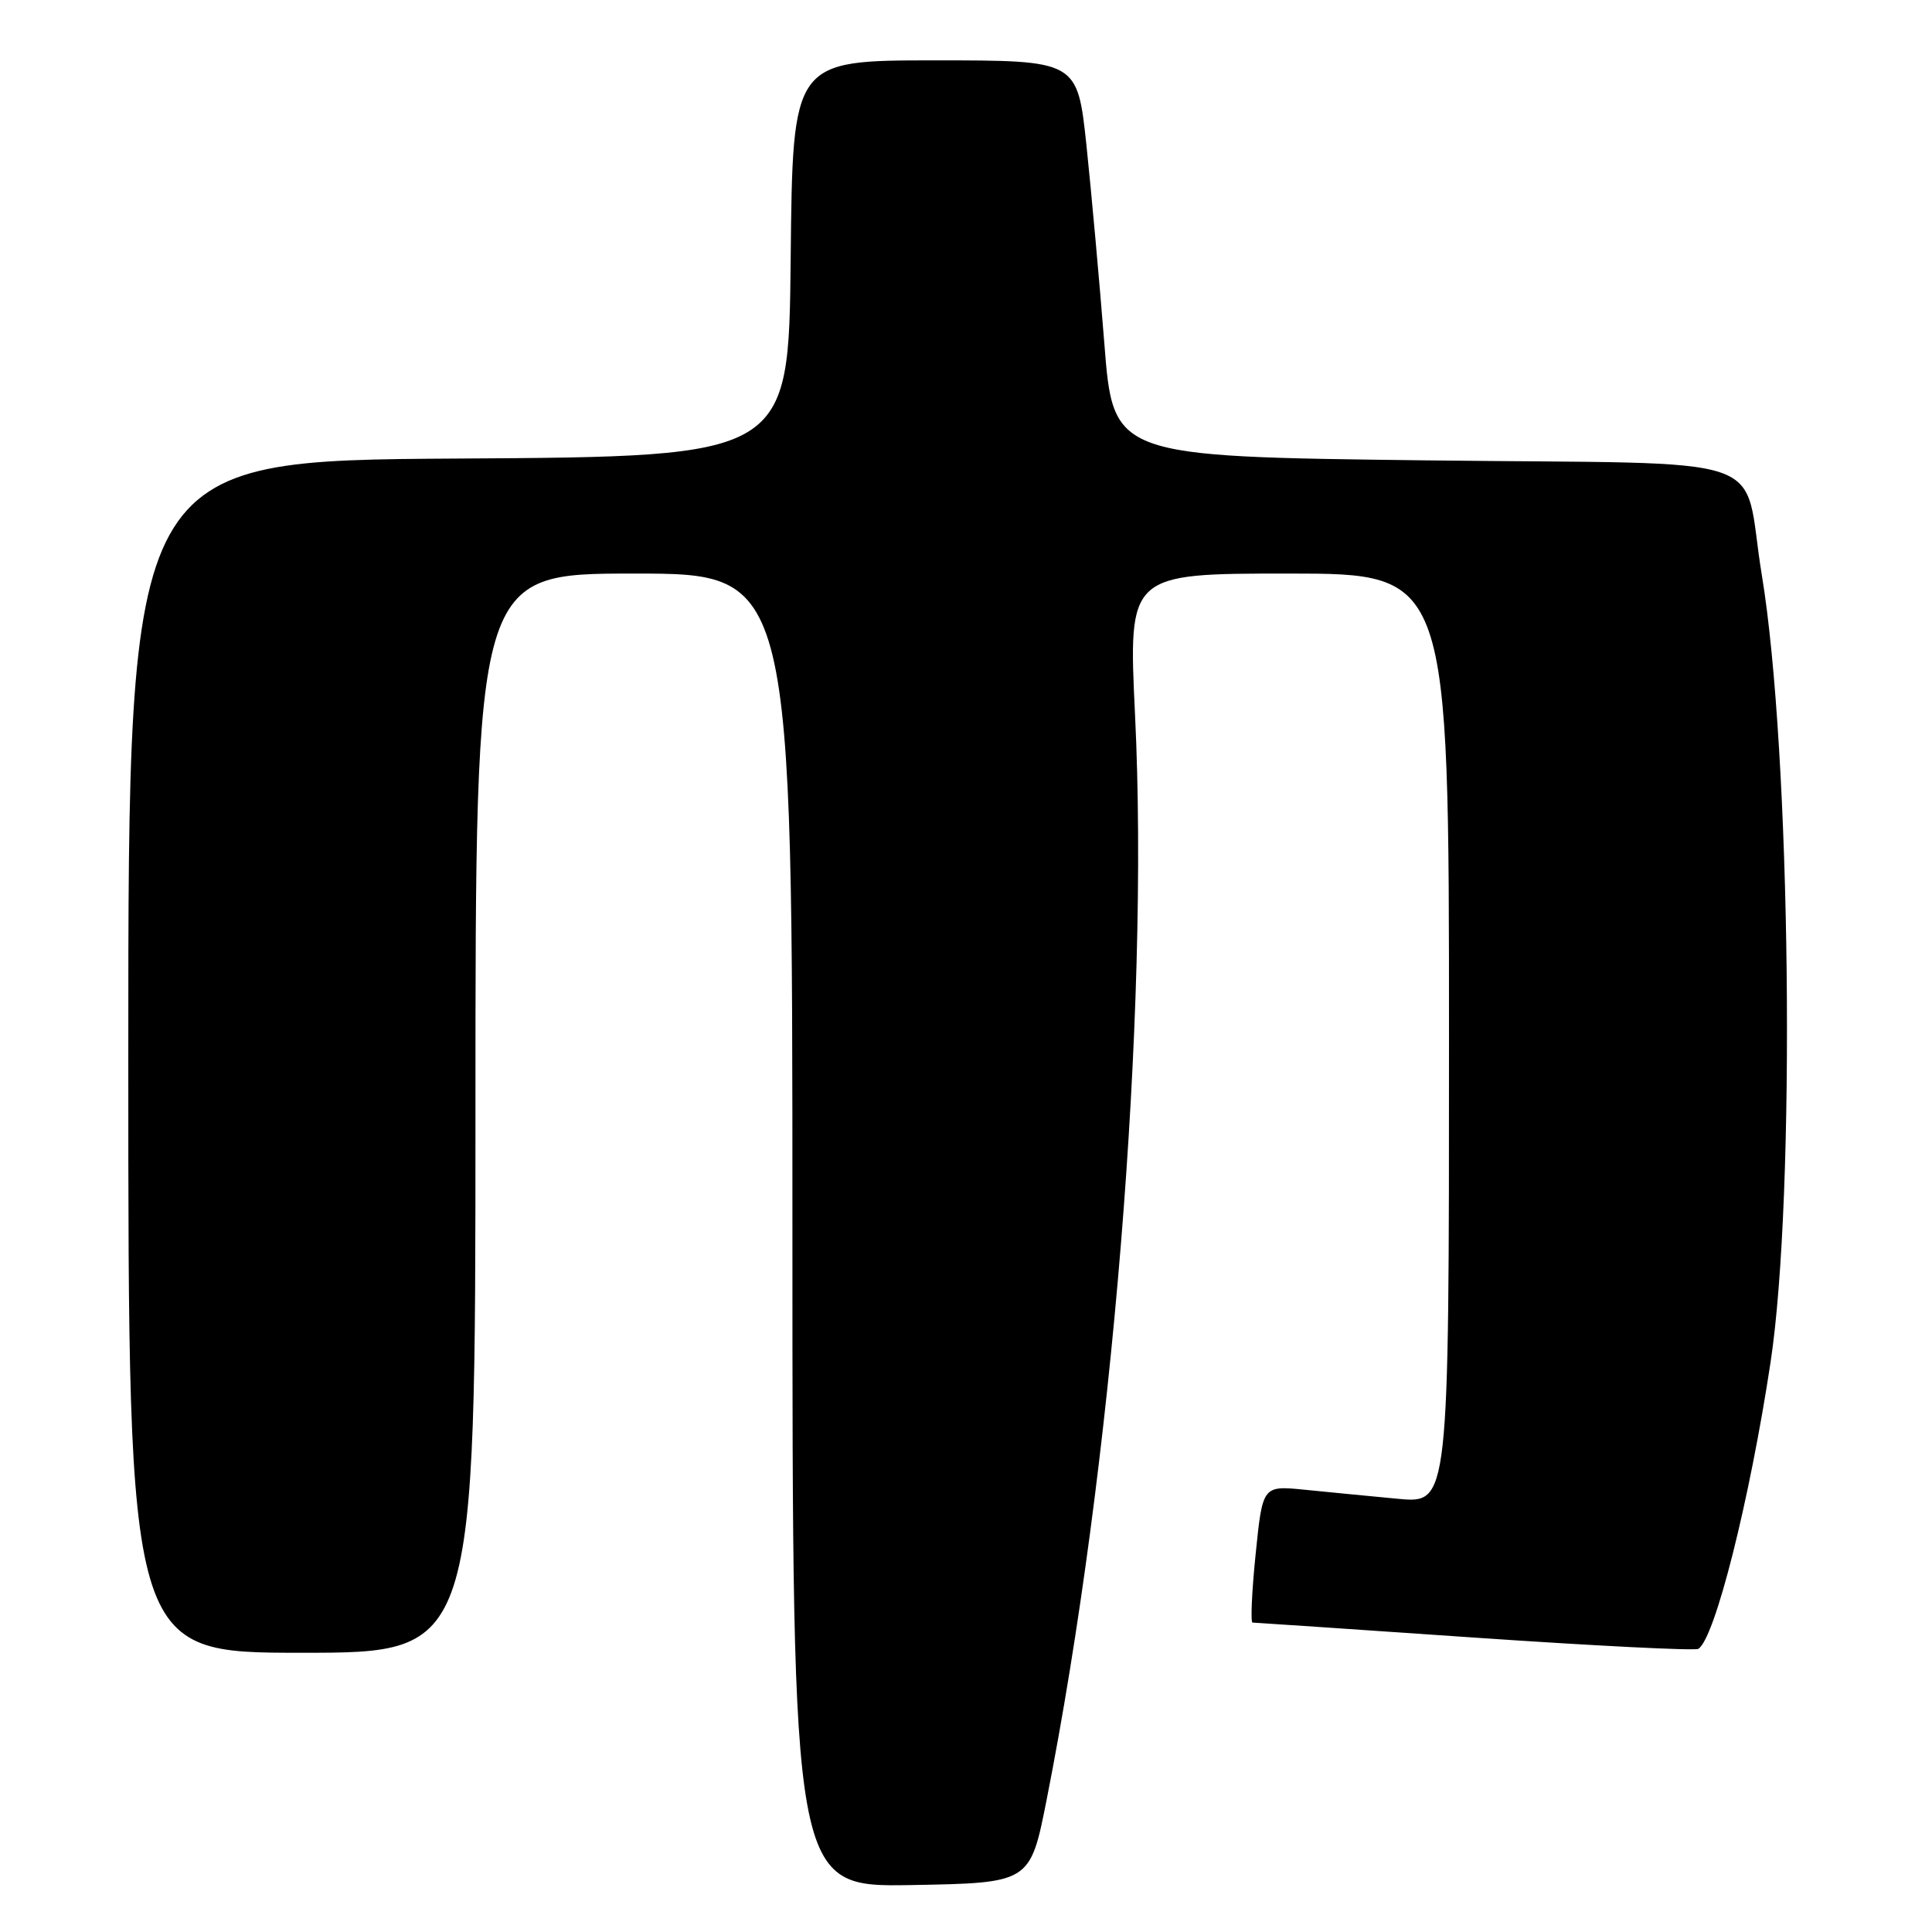 <?xml version="1.0" encoding="UTF-8" standalone="no"?>
<!DOCTYPE svg PUBLIC "-//W3C//DTD SVG 1.1//EN" "http://www.w3.org/Graphics/SVG/1.1/DTD/svg11.dtd" >
<svg xmlns="http://www.w3.org/2000/svg" xmlns:xlink="http://www.w3.org/1999/xlink" version="1.1" viewBox="0 0 256 256">
 <g >
 <path fill="currentColor"
d=" M 138.68 238.50 C 147.39 194.43 152.31 134.23 150.40 94.75 C 149.50 76.00 149.50 76.00 170.75 76.00 C 192.00 76.00 192.00 76.00 192.00 137.62 C 192.00 199.23 192.00 199.23 185.25 198.60 C 181.54 198.25 175.98 197.71 172.90 197.40 C 167.30 196.84 167.30 196.84 166.38 205.92 C 165.87 210.91 165.69 215.00 165.97 215.00 C 166.26 215.00 179.49 215.90 195.37 216.99 C 211.24 218.08 224.59 218.75 225.04 218.48 C 227.23 217.12 231.84 198.82 234.61 180.50 C 237.97 158.26 237.32 99.65 233.45 76.19 C 230.72 59.64 236.38 61.57 188.93 61.00 C 147.50 60.50 147.50 60.50 146.33 45.50 C 145.68 37.25 144.61 25.44 143.96 19.25 C 142.76 8.00 142.76 8.00 123.90 8.00 C 105.03 8.00 105.03 8.00 104.77 34.25 C 104.50 60.50 104.50 60.50 60.75 60.76 C 17.00 61.02 17.00 61.02 17.00 140.01 C 17.00 219.00 17.00 219.00 40.00 219.00 C 63.00 219.00 63.00 219.00 63.00 147.50 C 63.00 76.00 63.00 76.00 84.00 76.00 C 105.00 76.00 105.00 76.00 105.00 163.03 C 105.00 250.05 105.00 250.05 120.75 249.78 C 136.50 249.50 136.50 249.50 138.68 238.50 Z "/>
</g>
</svg>
